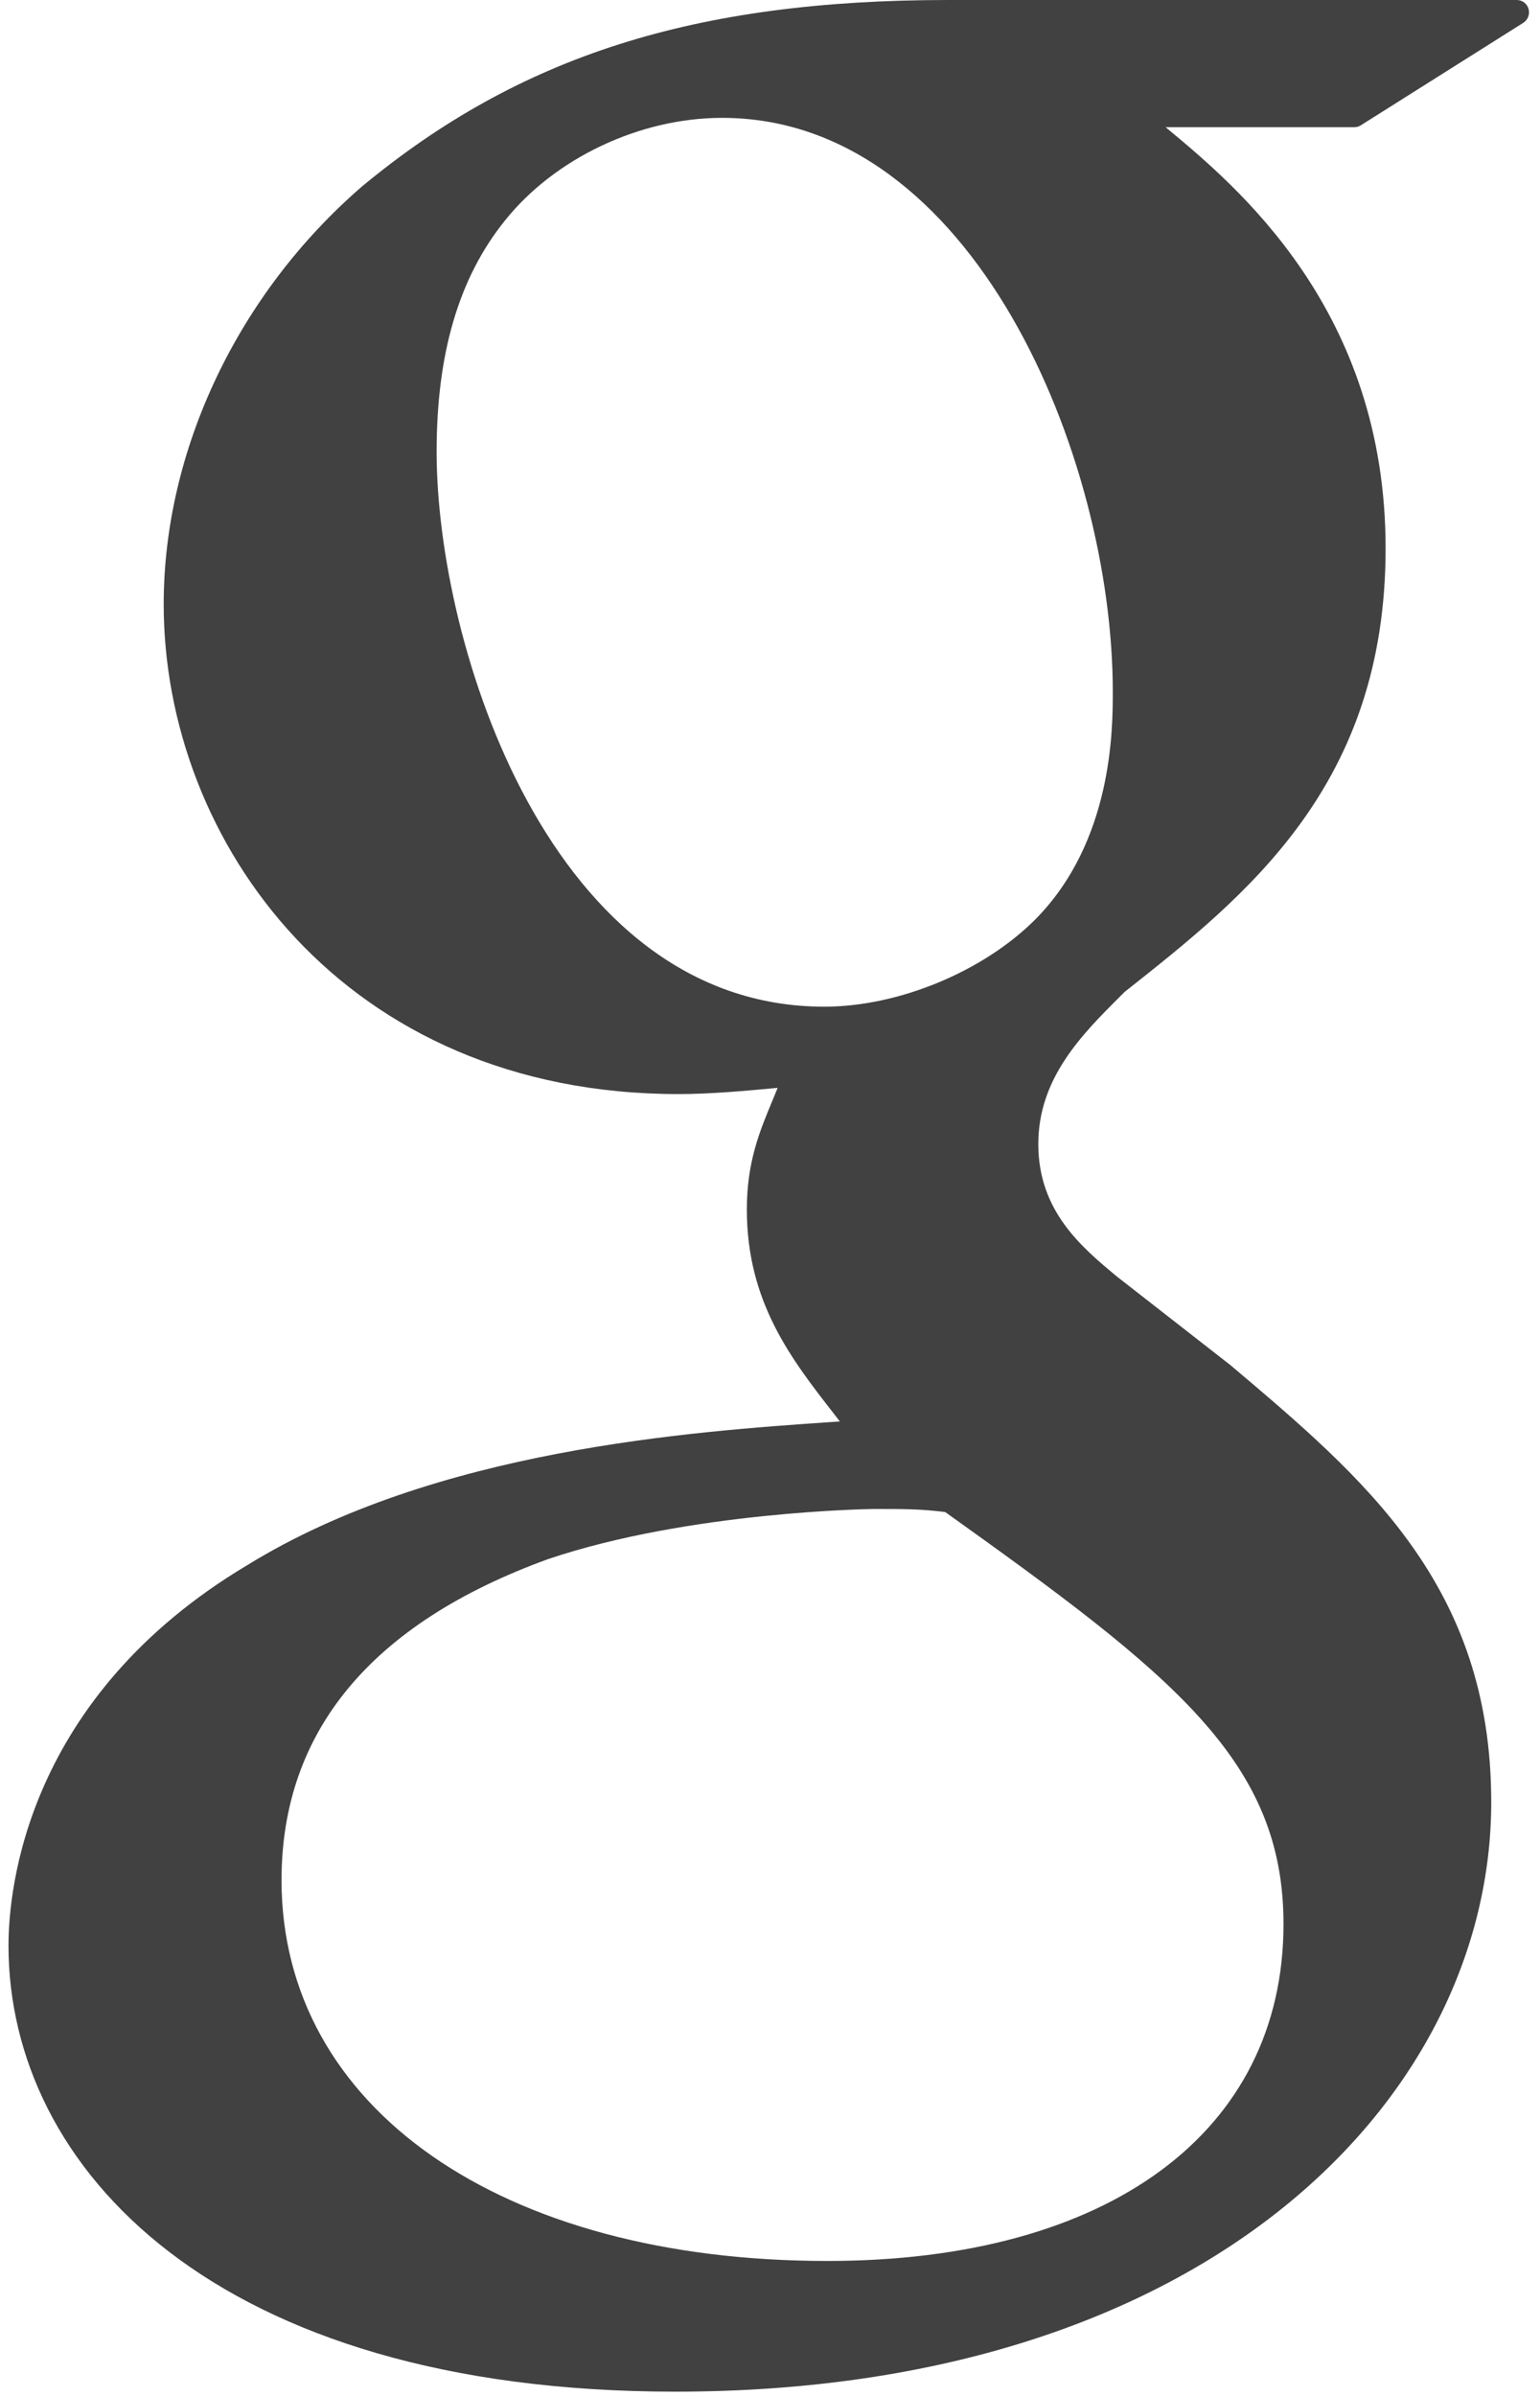 <?xml version="1.0" encoding="UTF-8" standalone="no"?>
<svg width="27px" height="42px" viewBox="0 0 27 42" version="1.1" xmlns="http://www.w3.org/2000/svg" xmlns:xlink="http://www.w3.org/1999/xlink" xmlns:sketch="http://www.bohemiancoding.com/sketch/ns">
    <!-- Generator: Sketch 3.4.4 (17249) - http://www.bohemiancoding.com/sketch -->
    <title>Shape</title>
    <desc>Created with Sketch.</desc>
    <defs></defs>
    <g id="Page-1" stroke="none" stroke-width="1" fill="none" fill-rule="evenodd" sketch:type="MSPage">
        <g id="Desktop" sketch:type="MSArtboardGroup" transform="translate(-892, -455)" fill="#414141">
            <g id="(or-you-won’t-be-abl-+-google116-+-noun_46489_cc-+-log-in" sketch:type="MSLayerGroup" transform="translate(590, 455)">
                <g id="google116-+-noun_46489_cc-+-log-in" transform="translate(69, 0)" sketch:type="MSShapeGroup">
                    <g id="google116" transform="translate(233, 0)">
                        <g id="Capa_1">
                            <g id="Group">
                                <path d="M26.593,0 L16.627,0 C12.186,0 9.111,0.977 6.345,3.27 C4.169,5.153 2.87,7.891 2.87,10.593 C2.87,14.755 6.033,19.179 11.896,19.179 C12.459,19.179 13.083,19.121 13.634,19.07 L13.553,19.268 C13.317,19.834 13.094,20.368 13.094,21.202 C13.094,22.826 13.875,23.827 14.63,24.795 L14.725,24.918 L14.556,24.929 C12.135,25.096 7.629,25.406 4.338,27.435 C0.451,29.754 0.149,33.127 0.149,34.105 C0.149,37.997 3.764,41.925 11.84,41.925 C21.232,41.925 26.145,36.727 26.145,31.592 C26.146,27.794 23.927,25.92 21.571,23.929 L19.583,22.378 C18.969,21.868 18.204,21.233 18.204,20.056 C18.204,18.899 18.969,18.135 19.644,17.461 L19.715,17.39 C21.861,15.694 24.293,13.771 24.293,9.612 C24.293,5.43 21.689,3.269 20.436,2.23 L23.743,2.23 C23.784,2.23 23.824,2.219 23.858,2.197 L26.707,0.4 C26.788,0.348 26.826,0.249 26.799,0.156 C26.774,0.064 26.688,0 26.593,0 L26.593,0 Z M14.507,39.634 C8.783,39.634 4.936,36.951 4.936,32.959 C4.936,30.352 6.51,28.457 9.608,27.331 C12.089,26.493 15.292,26.452 15.324,26.452 C15.866,26.452 16.139,26.452 16.572,26.506 C20.578,29.366 22.503,30.868 22.503,33.728 C22.503,37.371 19.439,39.634 14.507,39.634 L14.507,39.634 Z M14.453,17.647 C9.649,17.647 7.655,11.311 7.655,7.919 C7.655,6.193 8.046,4.869 8.85,3.87 C9.723,2.774 11.218,2.066 12.659,2.066 C17.07,2.066 19.51,8.014 19.51,12.125 C19.51,12.774 19.51,14.747 18.151,16.118 C17.237,17.033 15.751,17.647 14.453,17.647 L14.453,17.647 Z" id="Shape"></path>
                            </g>
                        </g>
                    </g>
                </g>
            </g>
        </g>
    </g>
</svg>